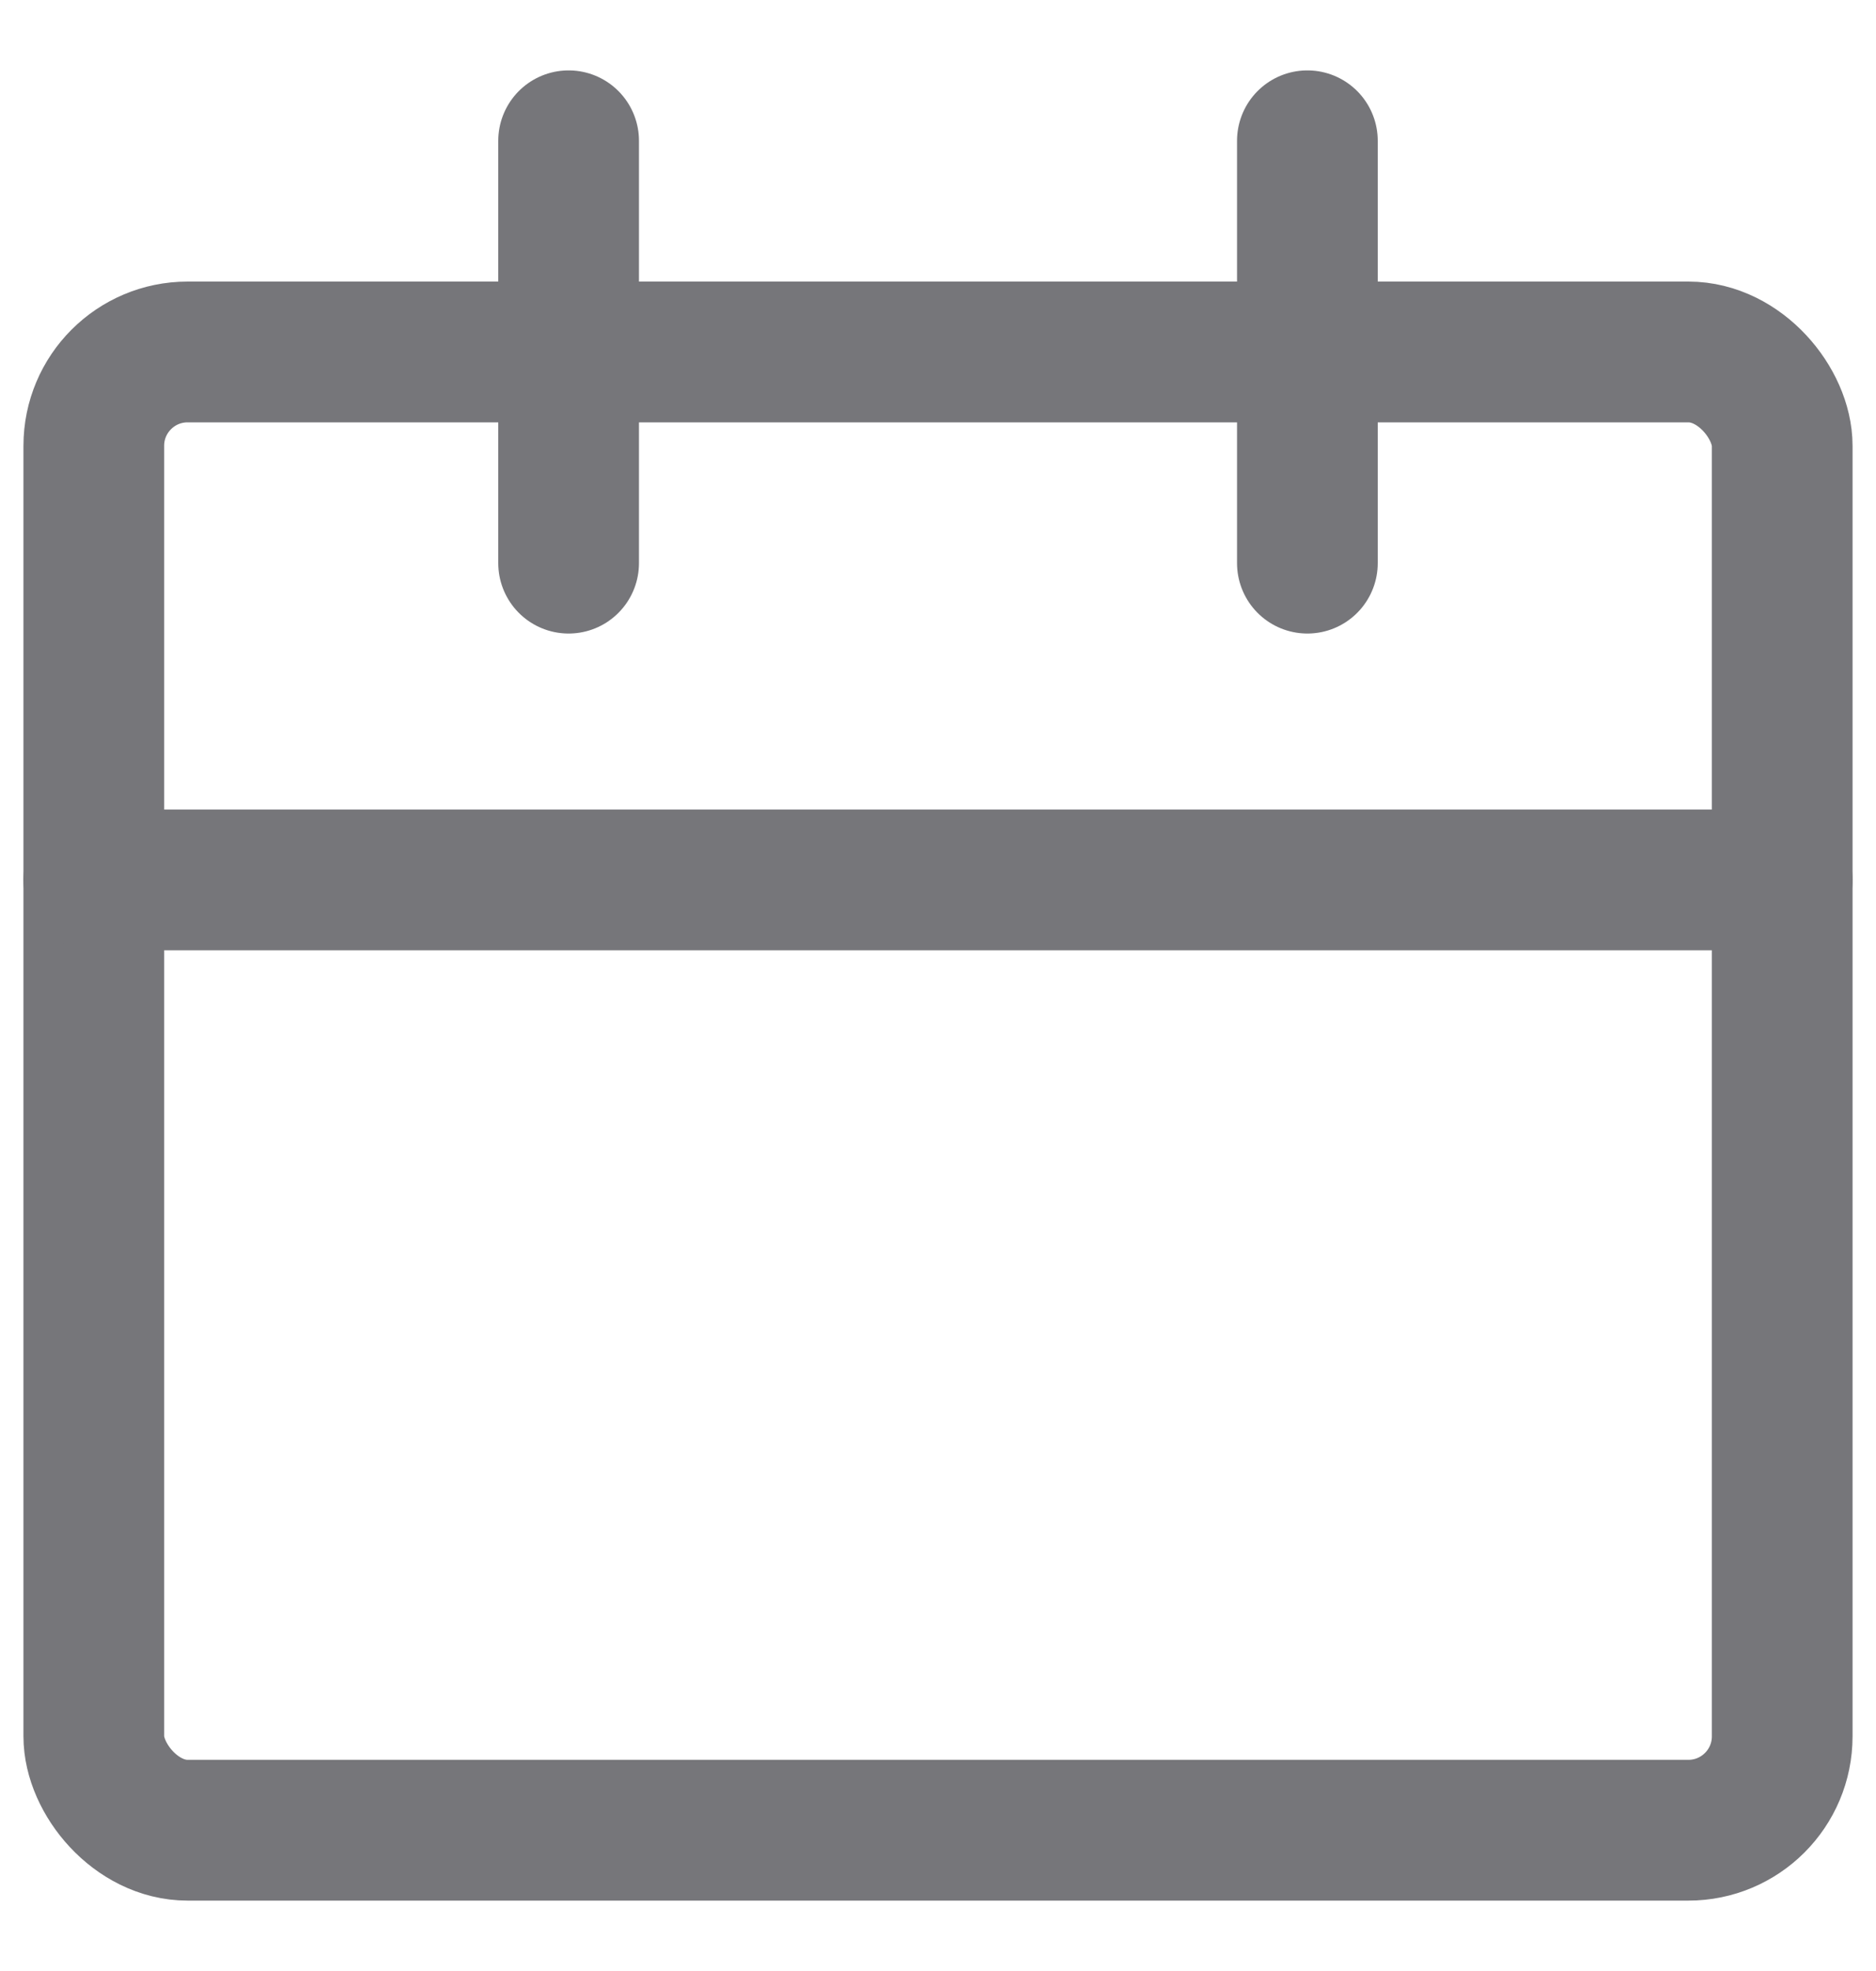 <svg width="20" height="21" viewBox="0 0 20 21" fill="none" xmlns="http://www.w3.org/2000/svg">
<rect x="1" y="3.75" width="18" height="15.75" rx="1" stroke="#76767A" stroke-width="1.5"/>
<path d="M1 9.375H19M6.062 1.5V6M13.938 1.5V6" stroke="#76767A" stroke-width="1.5" stroke-linecap="round"/>
</svg>

